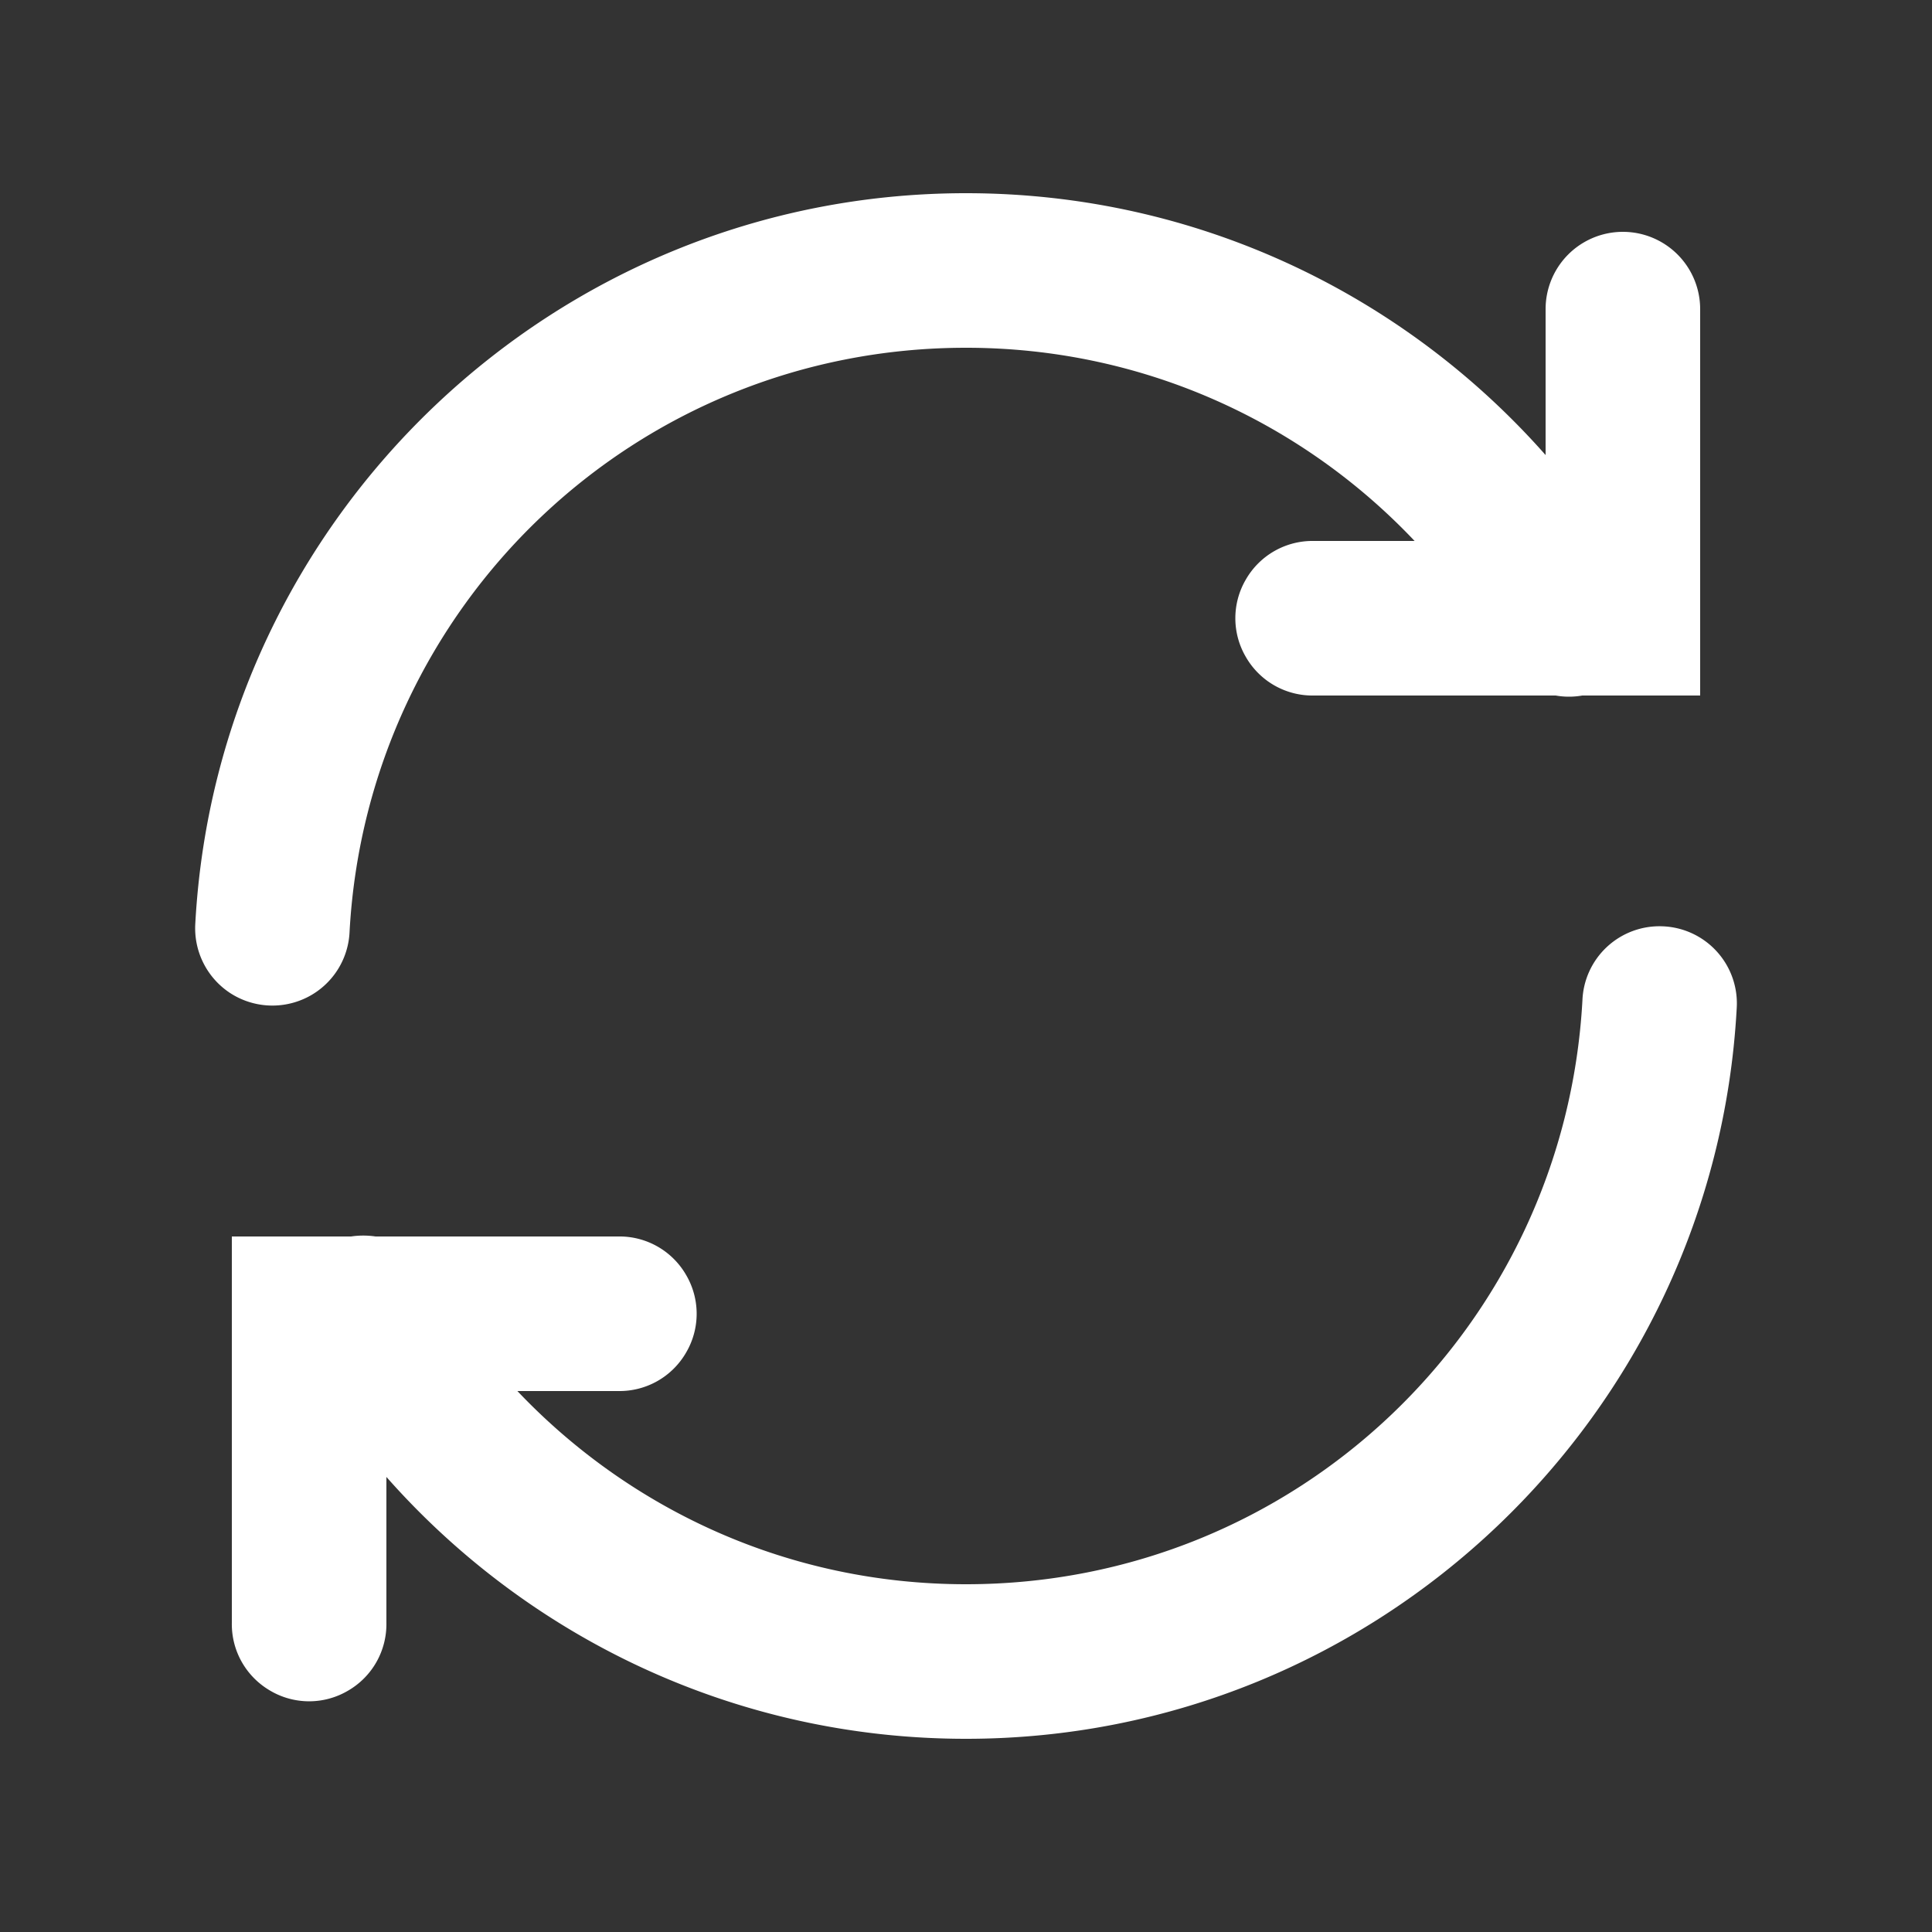 <svg xmlns="http://www.w3.org/2000/svg" width="28" height="28" viewBox="0 0 50 50" class="w-6 h-6 text-white" fill="white"><rect x="0" y="0" width="50" height="50" fill="#333333" stroke="none"/><path d="M25 5C14.352 5 5.633 13.379 5.055 23.89a2.005 2.005 0 00.894 1.805 2.005 2.005 0 002.012.11 1.995 1.995 0 001.086-1.696C9.512 15.676 16.44 9 25 9c4.586 0 8.7 1.926 11.61 5H34a1.988 1.988 0 00-1.754.992 1.982 1.982 0 000 2.016A1.988 1.988 0 0034 18h6.262c.226.04.457.04.687 0H44V8a2 2 0 10-4 0v3.777C36.332 7.621 30.965 5 25 5zm18.031 18.973a1.995 1.995 0 00-2.078 1.918C40.488 34.324 33.56 41 25 41c-4.586 0-8.695-1.926-11.61-5H16a1.988 1.988 0 001.754-.992 1.982 1.982 0 000-2.016A1.988 1.988 0 0016 32H9.719a2.147 2.147 0 00-.633 0H6v10c-.012.723.367 1.39.992 1.754a1.982 1.982 0 002.016 0A1.988 1.988 0 0010 42v-3.777C13.668 42.379 19.035 45 25 45c10.648 0 19.367-8.379 19.945-18.89a1.996 1.996 0 00-1.914-2.137z"></path></svg>